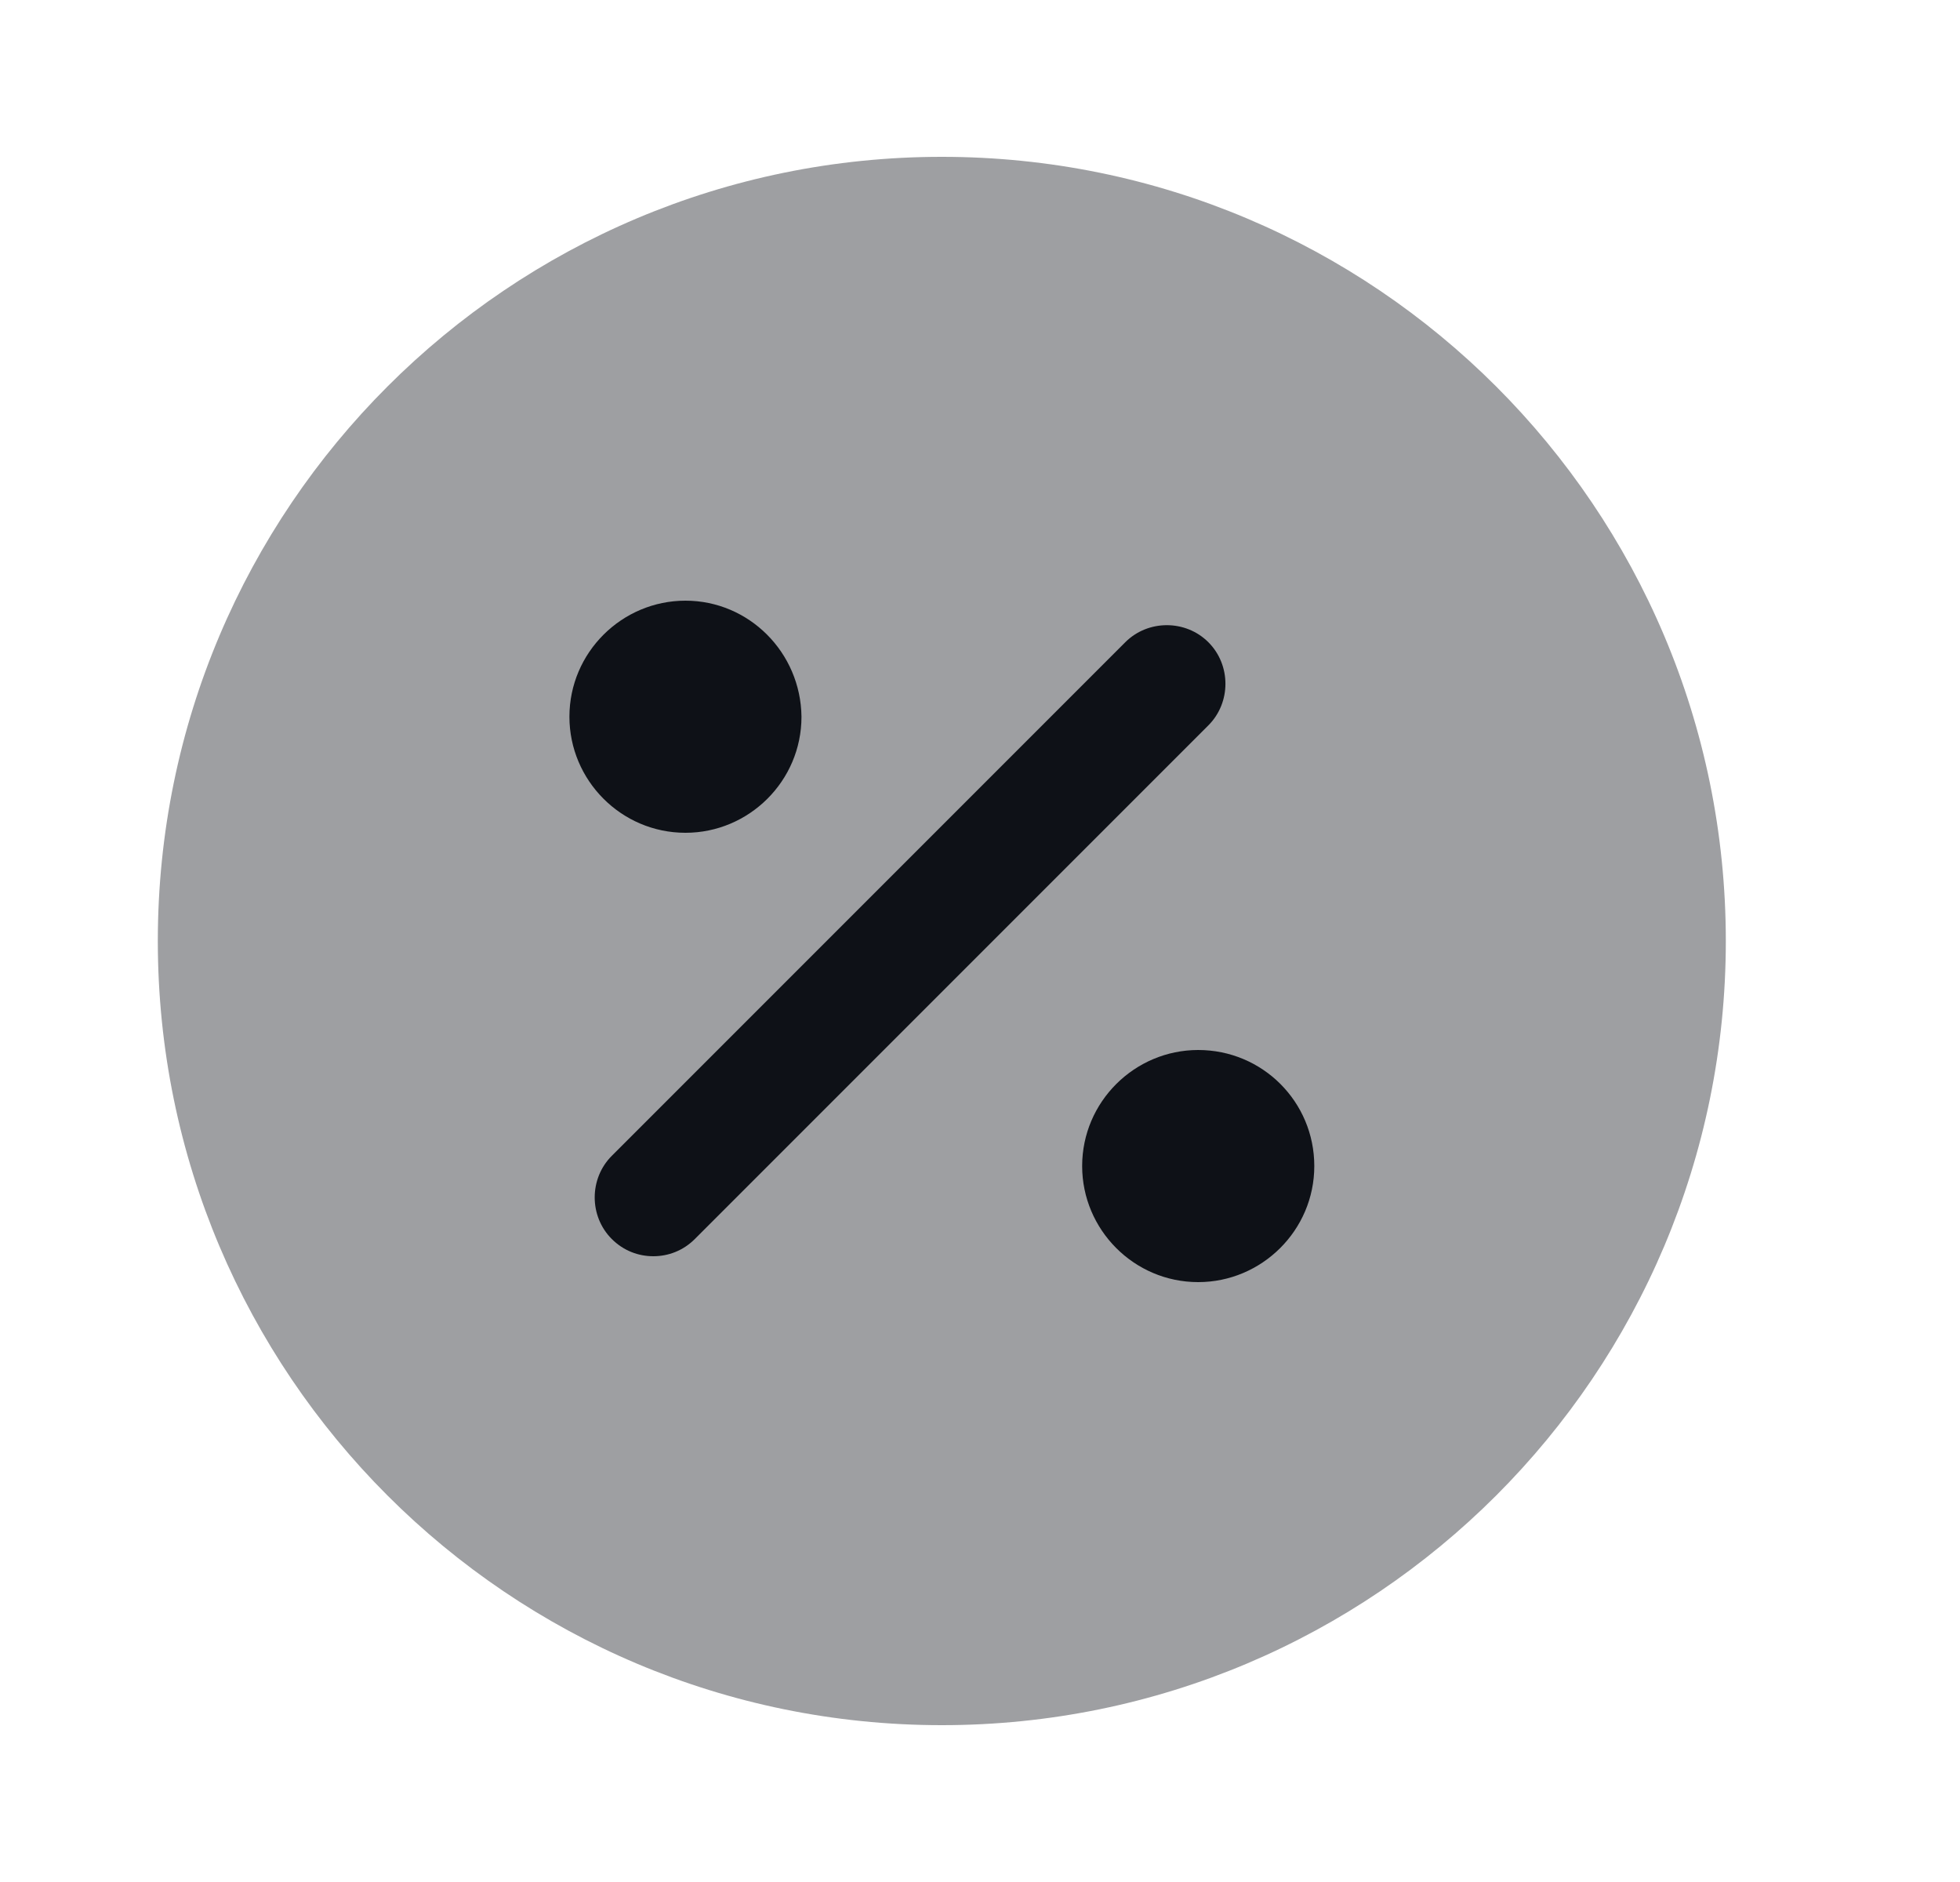 <svg width="25" height="24" viewBox="0 0 25 24" fill="none" xmlns="http://www.w3.org/2000/svg">
<path opacity="0.4" d="M12.013 22C17.536 22 22.013 17.523 22.013 12C22.013 6.477 17.536 2 12.013 2C6.491 2 2.013 6.477 2.013 12C2.013 17.523 6.491 22 12.013 22Z" fill="#0E1117"/>
<path d="M8.333 16.02C8.143 16.02 7.953 15.95 7.803 15.8C7.513 15.51 7.513 15.03 7.803 14.74L14.353 8.19C14.643 7.9 15.123 7.9 15.413 8.19C15.703 8.48 15.703 8.96 15.413 9.25L8.863 15.8C8.713 15.95 8.523 16.02 8.333 16.02Z" fill="#0E1117"/>
<path d="M8.743 7.66C7.933 7.66 7.263 8.32 7.263 9.14C7.263 9.95 7.923 10.62 8.743 10.62C9.553 10.62 10.223 9.96 10.223 9.14C10.213 8.32 9.553 7.66 8.743 7.66Z" fill="#0E1117"/>
<path d="M15.283 13.39C14.473 13.39 13.803 14.05 13.803 14.87C13.803 15.68 14.463 16.35 15.283 16.35C16.093 16.35 16.764 15.69 16.764 14.87C16.764 14.05 16.103 13.39 15.283 13.39Z" fill="#0E1117"/>
</svg>
